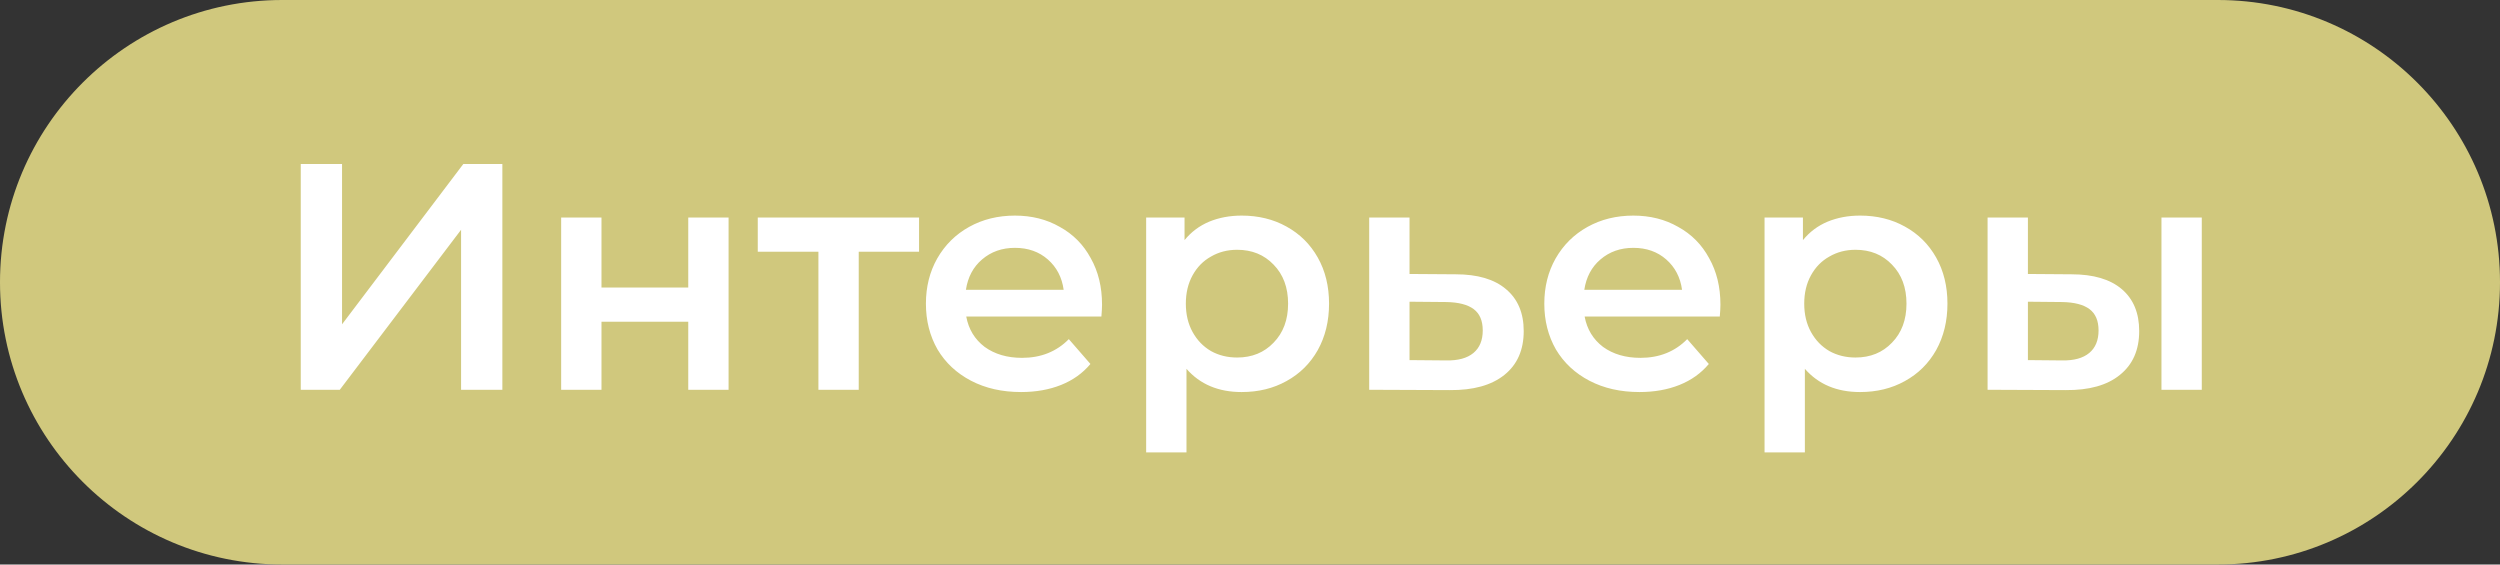 <?xml version="1.0" encoding="UTF-8" standalone="no"?>
<svg
   xmlns:dc="http://purl.org/dc/elements/1.1/"
   xmlns:cc="http://creativecommons.org/ns#"
   xmlns:rdf="http://www.w3.org/1999/02/22-rdf-syntax-ns#"
   xmlns:svg="http://www.w3.org/2000/svg"
   xmlns="http://www.w3.org/2000/svg"
   xmlns:sodipodi="http://sodipodi.sourceforge.net/DTD/sodipodi-0.dtd"
   xmlns:inkscape="http://www.inkscape.org/namespaces/inkscape"
   width="93"
   height="21"
   viewBox="0 0 93 21"
   fill="none"
   id="svg2"
   version="1.1"
   inkscape:version="0.91 r13725"
   sodipodi:docname="5.svg">
  <rect x="0" y="0" width="93" height="21" fill="#333333" stroke="none"/>
  <defs
     id="defs10" />
  <sodipodi:namedview
     pagecolor="#ffffff"
     bordercolor="#666666"
     borderopacity="1"
     objecttolerance="10"
     gridtolerance="10"
     guidetolerance="10"
     inkscape:pageopacity="0"
     inkscape:pageshadow="2"
     inkscape:window-width="1026"
     inkscape:window-height="751"
     id="namedview8"
     showgrid="false"
     inkscape:zoom="4.3548387"
     inkscape:cx="46.5"
     inkscape:cy="10.27037"
     inkscape:window-x="0"
     inkscape:window-y="0"
     inkscape:window-maximized="0"
     inkscape:current-layer="svg2" />
  <path
     d="M0 10.5C0 4.701 4.701 0 10.5 0H82.5C88.299 0 93 4.701 93 10.5V10.5C93 16.299 88.299 21 82.5 21H10.5C4.701 21 0 16.299 0 10.5V10.5Z"
     fill="#D0C87D"
     id="path4" />
  <path
     d="m 11.188,6.1 1.536,0 0,5.964 4.512,-5.964 1.452,0 0,8.4 -1.536,0 0,-5.952 -4.512,5.952 -1.452,0 0,-8.4 z m 9.687,1.992 1.5,0 0,2.604 3.228,0 0,-2.604 1.5,0 0,6.408 -1.5,0 0,-2.532 -3.228,0 0,2.532 -1.5,0 0,-6.408 z m 13.314,1.272 -2.244,0 0,5.136 -1.5,0 0,-5.136 -2.256,0 0,-1.272 6,0 0,1.272 z m 6.807,1.968 c 0,0.104 -0.008,0.252 -0.024,0.444 l -5.028,0 c 0.088,0.472 0.316,0.848 0.684,1.128 0.376,0.272 0.84,0.408 1.392,0.408 0.704,0 1.284,-0.232 1.74,-0.696 l 0.804,0.924 c -0.288,0.344 -0.652,0.604 -1.092,0.78 -0.44,0.176 -0.936,0.264 -1.488,0.264 -0.704,0 -1.324,-0.14 -1.86,-0.42 -0.536,-0.28 -0.952,-0.668 -1.248,-1.164 -0.288,-0.504 -0.432,-1.072 -0.432,-1.704 0,-0.624 0.14,-1.184 0.42,-1.68 0.288,-0.504 0.684,-0.896 1.188,-1.176 0.504,-0.28 1.072,-0.42 1.704,-0.42 0.624,0 1.18,0.14 1.668,0.42 0.496,0.272 0.88,0.66 1.152,1.164 0.28,0.496 0.42,1.072 0.42,1.728 z m -3.24,-2.112 c -0.48,0 -0.888,0.144 -1.224,0.432 -0.328,0.28 -0.528,0.656 -0.6,1.128 l 3.636,0 c -0.064,-0.464 -0.26,-0.84 -0.588,-1.128 -0.328,-0.288 -0.736,-0.432 -1.224,-0.432 z m 8.433,-1.2 c 0.624,0 1.18,0.136 1.668,0.408 0.496,0.272 0.884,0.656 1.164,1.152 0.28,0.496 0.42,1.068 0.42,1.716 0,0.648 -0.14,1.224 -0.42,1.728 -0.28,0.496 -0.668,0.88 -1.164,1.152 -0.488,0.272 -1.044,0.408 -1.668,0.408 -0.864,0 -1.548,-0.288 -2.052,-0.864 l 0,3.108 -1.5,0 0,-8.736 1.428,0 0,0.84 c 0.248,-0.304 0.552,-0.532 0.912,-0.684 0.368,-0.152 0.772,-0.228 1.212,-0.228 z m -0.168,5.28 c 0.552,0 1.004,-0.184 1.356,-0.552 0.36,-0.368 0.54,-0.852 0.54,-1.452 0,-0.6 -0.18,-1.084 -0.54,-1.452 -0.352,-0.368 -0.804,-0.552 -1.356,-0.552 -0.36,0 -0.684,0.084 -0.972,0.252 -0.288,0.16 -0.516,0.392 -0.684,0.696 -0.168,0.304 -0.252,0.656 -0.252,1.056 0,0.4 0.084,0.752 0.252,1.056 0.168,0.304 0.396,0.54 0.684,0.708 0.288,0.16 0.612,0.24 0.972,0.24 z m 8.129,-3.096 c 0.816,0 1.44,0.184 1.872,0.552 0.44,0.368 0.66,0.888 0.66,1.56 0,0.704 -0.24,1.248 -0.72,1.632 -0.48,0.384 -1.156,0.572 -2.028,0.564 l -3,-0.012 0,-6.408 1.5,0 0,2.1 1.716,0.012 z m -0.348,3.204 c 0.44,0.008 0.776,-0.084 1.008,-0.276 0.232,-0.192 0.348,-0.472 0.348,-0.84 0,-0.36 -0.112,-0.624 -0.336,-0.792 -0.224,-0.168 -0.564,-0.256 -1.02,-0.264 l -1.368,-0.012 0,2.172 1.368,0.012 z m 10.198,-2.076 c 0,0.104 -0.008,0.252 -0.024,0.444 l -5.028,0 c 0.088,0.472 0.316,0.848 0.684,1.128 0.376,0.272 0.84,0.408 1.392,0.408 0.704,0 1.284,-0.232 1.74,-0.696 l 0.804,0.924 c -0.288,0.344 -0.652,0.604 -1.092,0.78 -0.44,0.176 -0.936,0.264 -1.488,0.264 -0.704,0 -1.324,-0.14 -1.86,-0.42 -0.536,-0.28 -0.952,-0.668 -1.248,-1.164 -0.288,-0.504 -0.432,-1.072 -0.432,-1.704 0,-0.624 0.14,-1.184 0.42,-1.68 0.288,-0.504 0.684,-0.896 1.188,-1.176 0.504,-0.28 1.072,-0.42 1.704,-0.42 0.624,0 1.18,0.14 1.668,0.42 0.496,0.272 0.88,0.66 1.152,1.164 0.28,0.496 0.42,1.072 0.42,1.728 z m -3.24,-2.112 c -0.48,0 -0.888,0.144 -1.224,0.432 -0.328,0.28 -0.528,0.656 -0.6,1.128 l 3.636,0 c -0.064,-0.464 -0.26,-0.84 -0.588,-1.128 -0.328,-0.288 -0.736,-0.432 -1.224,-0.432 z m 8.433,-1.2 c 0.624,0 1.18,0.136 1.668,0.408 0.496,0.272 0.884,0.656 1.164,1.152 0.28,0.496 0.42,1.068 0.42,1.716 0,0.648 -0.14,1.224 -0.42,1.728 -0.28,0.496 -0.668,0.88 -1.164,1.152 -0.488,0.272 -1.044,0.408 -1.668,0.408 -0.864,0 -1.548,-0.288 -2.052,-0.864 l 0,3.108 -1.5,0 0,-8.736 1.428,0 0,0.84 c 0.248,-0.304 0.552,-0.532 0.912,-0.684 0.368,-0.152 0.772,-0.228 1.212,-0.228 z m -0.168,5.28 c 0.552,0 1.004,-0.184 1.356,-0.552 0.36,-0.368 0.54,-0.852 0.54,-1.452 0,-0.6 -0.18,-1.084 -0.54,-1.452 -0.352,-0.368 -0.804,-0.552 -1.356,-0.552 -0.36,0 -0.684,0.084 -0.972,0.252 -0.288,0.16 -0.516,0.392 -0.684,0.696 -0.168,0.304 -0.252,0.656 -0.252,1.056 0,0.4 0.084,0.752 0.252,1.056 0.168,0.304 0.396,0.54 0.684,0.708 0.288,0.16 0.612,0.24 0.972,0.24 z m 8.033,-3.096 c 0.816,0 1.44,0.184 1.872,0.552 0.432,0.368 0.648,0.888 0.648,1.56 0,0.704 -0.24,1.248 -0.72,1.632 -0.472,0.384 -1.144,0.572 -2.016,0.564 l -2.904,-0.012 0,-6.408 1.5,0 0,2.1 1.62,0.012 z m 3.348,-2.112 1.5,0 0,6.408 -1.5,0 0,-6.408 z m -3.696,5.316 c 0.44,0.008 0.776,-0.084 1.008,-0.276 0.232,-0.192 0.348,-0.472 0.348,-0.84 0,-0.36 -0.112,-0.624 -0.336,-0.792 -0.224,-0.168 -0.564,-0.256 -1.02,-0.264 l -1.272,-0.012 0,2.172 1.272,0.012 z"
     id="path6"
     inkscape:connector-curvature="0"
     style="fill:#ffffff" />
</svg>
